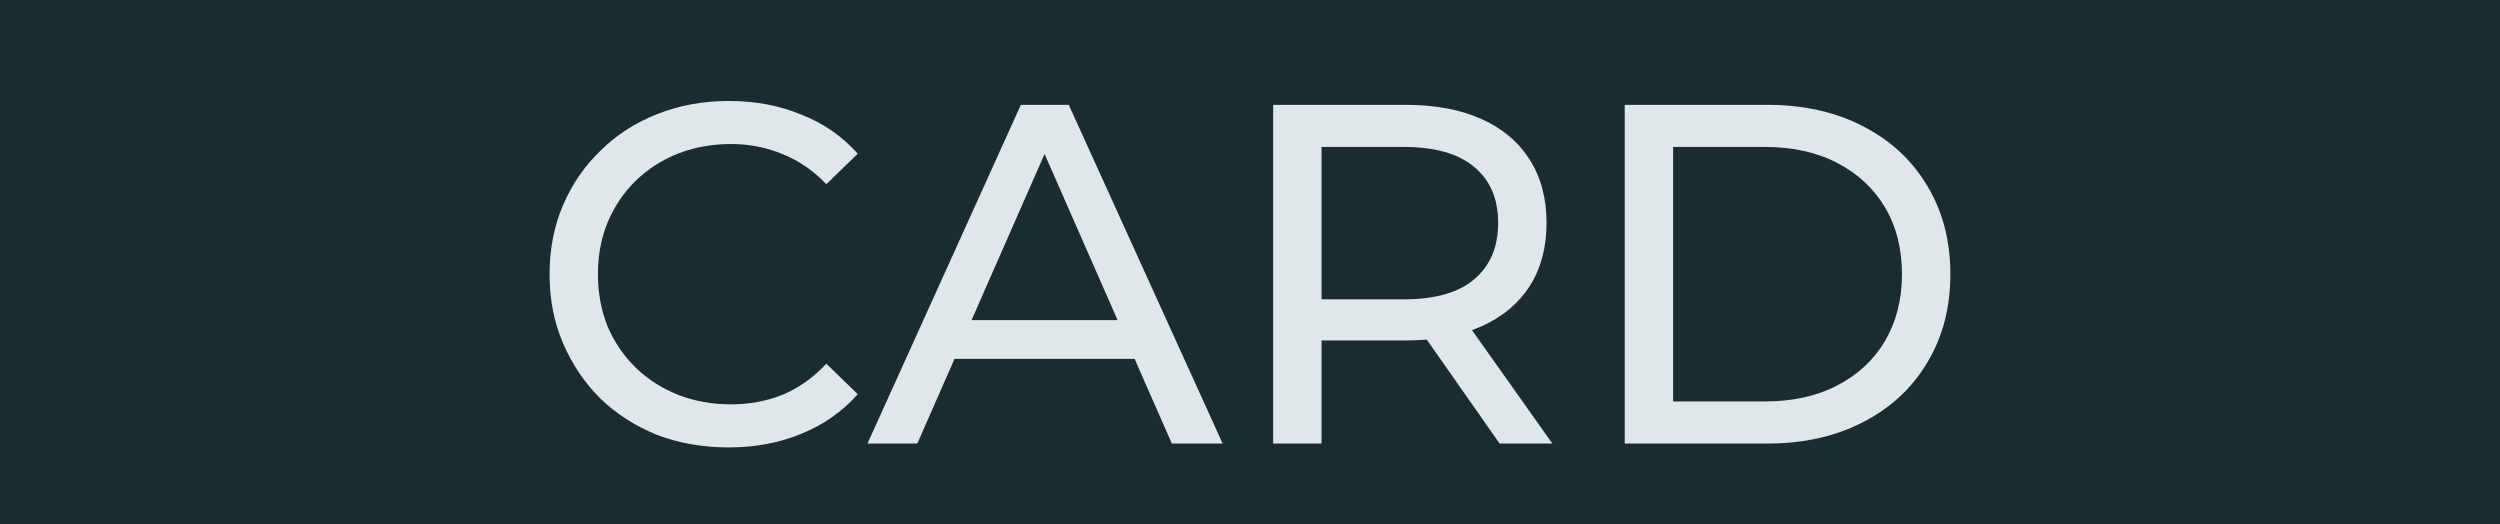 <svg width="124" height="26" viewBox="0 0 124 26" fill="none" xmlns="http://www.w3.org/2000/svg">
<rect width="124" height="26" fill="#192C32"/>
<path d="M36.138 22.192C34.858 22.192 33.673 21.984 32.586 21.568C31.514 21.136 30.578 20.536 29.777 19.768C28.994 18.984 28.378 18.072 27.93 17.032C27.482 15.992 27.258 14.848 27.258 13.6C27.258 12.352 27.482 11.208 27.93 10.168C28.378 9.128 29.002 8.224 29.802 7.456C30.602 6.672 31.538 6.072 32.609 5.656C33.697 5.224 34.882 5.008 36.161 5.008C37.458 5.008 38.65 5.232 39.737 5.68C40.842 6.112 41.778 6.76 42.545 7.624L40.986 9.136C40.346 8.464 39.626 7.968 38.825 7.648C38.026 7.312 37.169 7.144 36.258 7.144C35.313 7.144 34.434 7.304 33.617 7.624C32.818 7.944 32.121 8.392 31.529 8.968C30.938 9.544 30.474 10.232 30.137 11.032C29.817 11.816 29.657 12.672 29.657 13.6C29.657 14.528 29.817 15.392 30.137 16.192C30.474 16.976 30.938 17.656 31.529 18.232C32.121 18.808 32.818 19.256 33.617 19.576C34.434 19.896 35.313 20.056 36.258 20.056C37.169 20.056 38.026 19.896 38.825 19.576C39.626 19.24 40.346 18.728 40.986 18.04L42.545 19.552C41.778 20.416 40.842 21.072 39.737 21.52C38.65 21.968 37.45 22.192 36.138 22.192ZM43.027 22L50.635 5.2H53.011L60.643 22H58.123L51.331 6.544H52.291L45.499 22H43.027ZM46.267 17.8L46.915 15.88H56.371L57.067 17.8H46.267ZM63.149 22V5.2H69.701C71.173 5.2 72.429 5.432 73.469 5.896C74.509 6.36 75.309 7.032 75.869 7.912C76.429 8.792 76.709 9.84 76.709 11.056C76.709 12.272 76.429 13.32 75.869 14.2C75.309 15.064 74.509 15.728 73.469 16.192C72.429 16.656 71.173 16.888 69.701 16.888H64.469L65.549 15.784V22H63.149ZM74.381 22L70.109 15.904H72.677L76.997 22H74.381ZM65.549 16.024L64.469 14.848H69.629C71.165 14.848 72.325 14.52 73.109 13.864C73.909 13.192 74.309 12.256 74.309 11.056C74.309 9.856 73.909 8.928 73.109 8.272C72.325 7.616 71.165 7.288 69.629 7.288H64.469L65.549 6.088V16.024ZM80.586 22V5.2H87.666C89.458 5.2 91.034 5.552 92.394 6.256C93.77 6.96 94.834 7.944 95.586 9.208C96.354 10.472 96.738 11.936 96.738 13.6C96.738 15.264 96.354 16.728 95.586 17.992C94.834 19.256 93.77 20.24 92.394 20.944C91.034 21.648 89.458 22 87.666 22H80.586ZM82.986 19.912H87.522C88.914 19.912 90.114 19.648 91.122 19.12C92.146 18.592 92.938 17.856 93.498 16.912C94.058 15.952 94.338 14.848 94.338 13.6C94.338 12.336 94.058 11.232 93.498 10.288C92.938 9.344 92.146 8.608 91.122 8.08C90.114 7.552 88.914 7.288 87.522 7.288H82.986V19.912Z" fill="#DFE7EB"/>
</svg>
